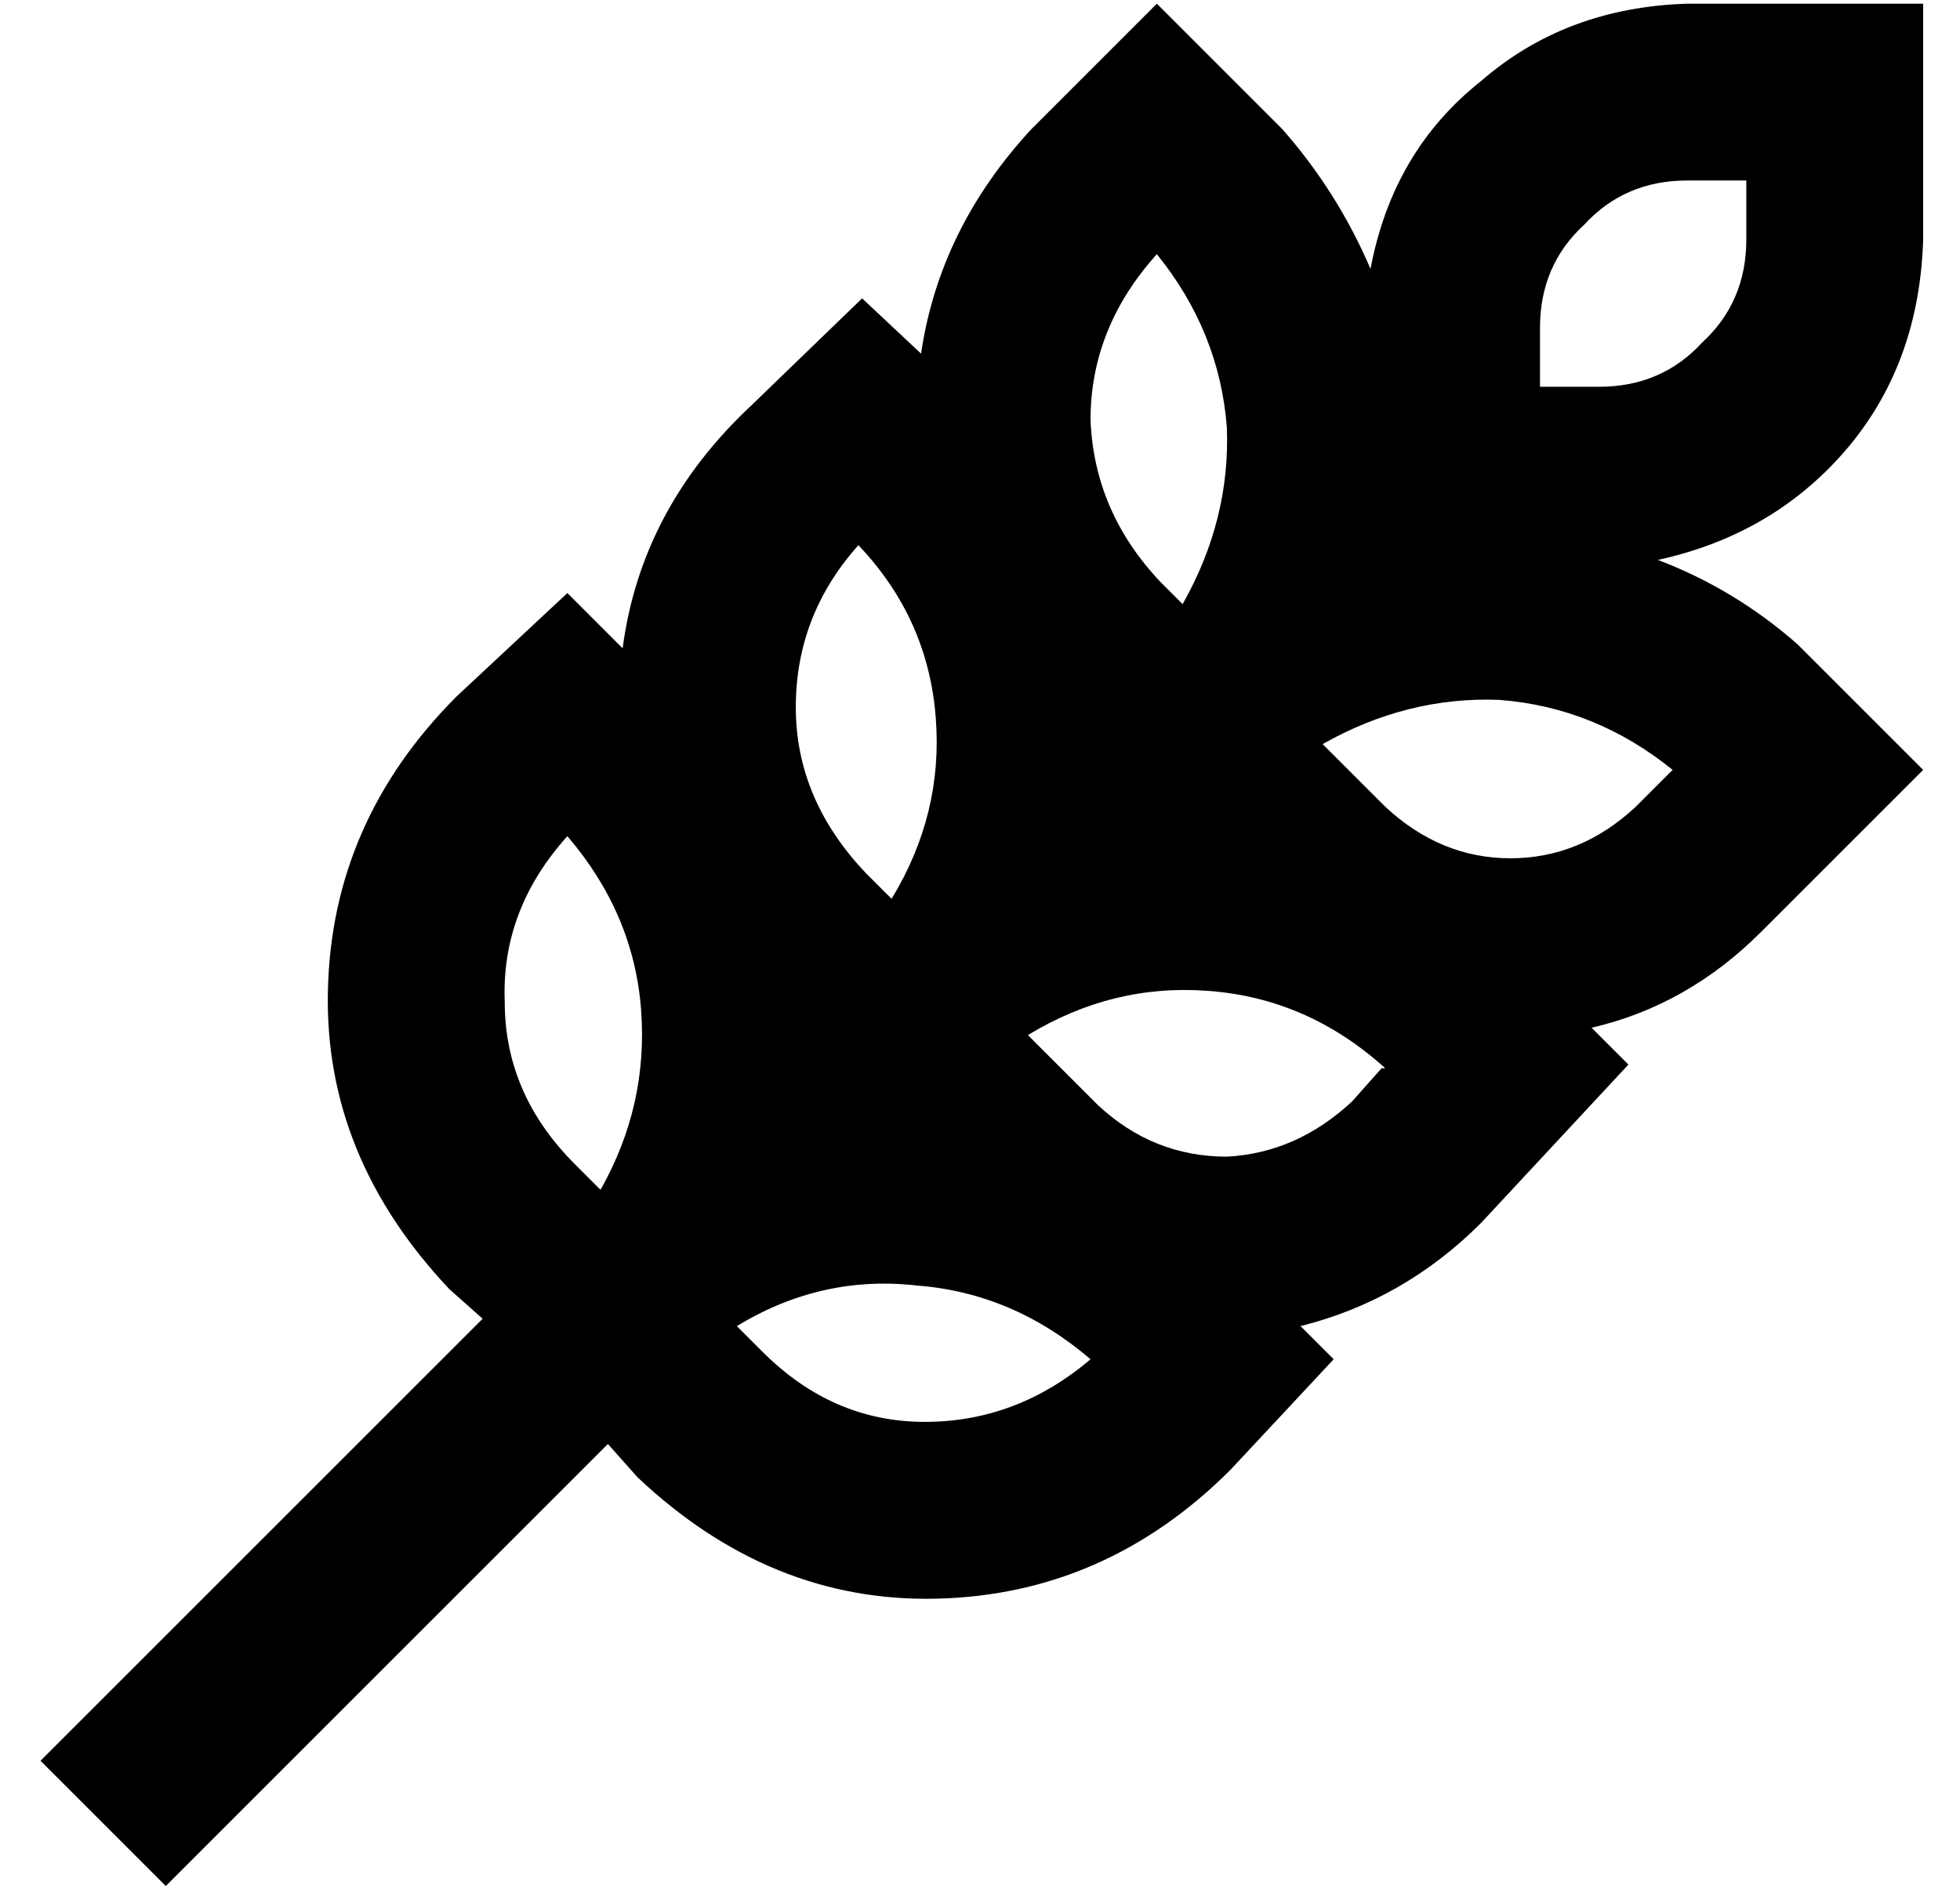 <?xml version="1.0" standalone="no"?>
<!DOCTYPE svg PUBLIC "-//W3C//DTD SVG 1.1//EN" "http://www.w3.org/Graphics/SVG/1.1/DTD/svg11.dtd" >
<svg xmlns="http://www.w3.org/2000/svg" xmlns:xlink="http://www.w3.org/1999/xlink" version="1.1" viewBox="-10 -40 532 512">
   <path fill="currentColor"
d="M270 -5v0v0v0q-25 27 -30 61l-16 -15v0l-30 29v0q-30 28 -35 66l-15 -15v0l-30 28v0q-34 34 -35 80q-1 45 33 81l9 8v0v0v0l-103 103v0l-17 17v0l34 34v0l17 -17v0l103 -103v0l8 9v0q36 34 81 33q46 -1 80 -35l28 -30v0l-9 -9v0q28 -7 49 -28l40 -43v0l-10 -10v0
q26 -6 46 -26l10 -10v0l34 -34v0l-29 -29v0l-3 -3l-2 -2q-17 -15 -38 -23q32 -7 52 -31q19 -23 20 -56v-16v0v-48v0h-48h-16q-33 1 -56 21q-24 19 -30 51q-9 -21 -24 -38l-4 -4l-1 -1v0l-29 -29v0l-33 33v0l-1 1v0zM304 29q17 21 19 47v0v0q1 25 -12 48l-6 -6v0
q-18 -19 -19 -44q0 -25 18 -45v0zM225 197q-19 -20 -19 -45v0v0q0 -25 17 -44q19 20 21 47q2 26 -12 49l-7 -7v0zM146 276q-19 -19 -19 -44v0v0q-1 -25 17 -45q18 21 20 47t-11 49l-7 -7v0zM286 329q-20 17 -45 17v0v0q-25 0 -44 -19l-7 -7v0q23 -14 49 -11q26 2 47 20v0z
M365 250l-8 9l8 -9l-8 9q-15 14 -34 15q-20 0 -35 -14l-19 -19v0q23 -14 49 -12q27 2 48 21h-1zM349 162q23 -13 48 -12v0v0q26 2 47 19l-10 10v0q-15 14 -34 14t-34 -14l-17 -17v0zM448 9h16h-16h16v16v0q0 17 -12 28q-11 12 -28 12h-16v0v-16v0q0 -17 12 -28
q11 -12 28 -12v0z" />
</svg>
